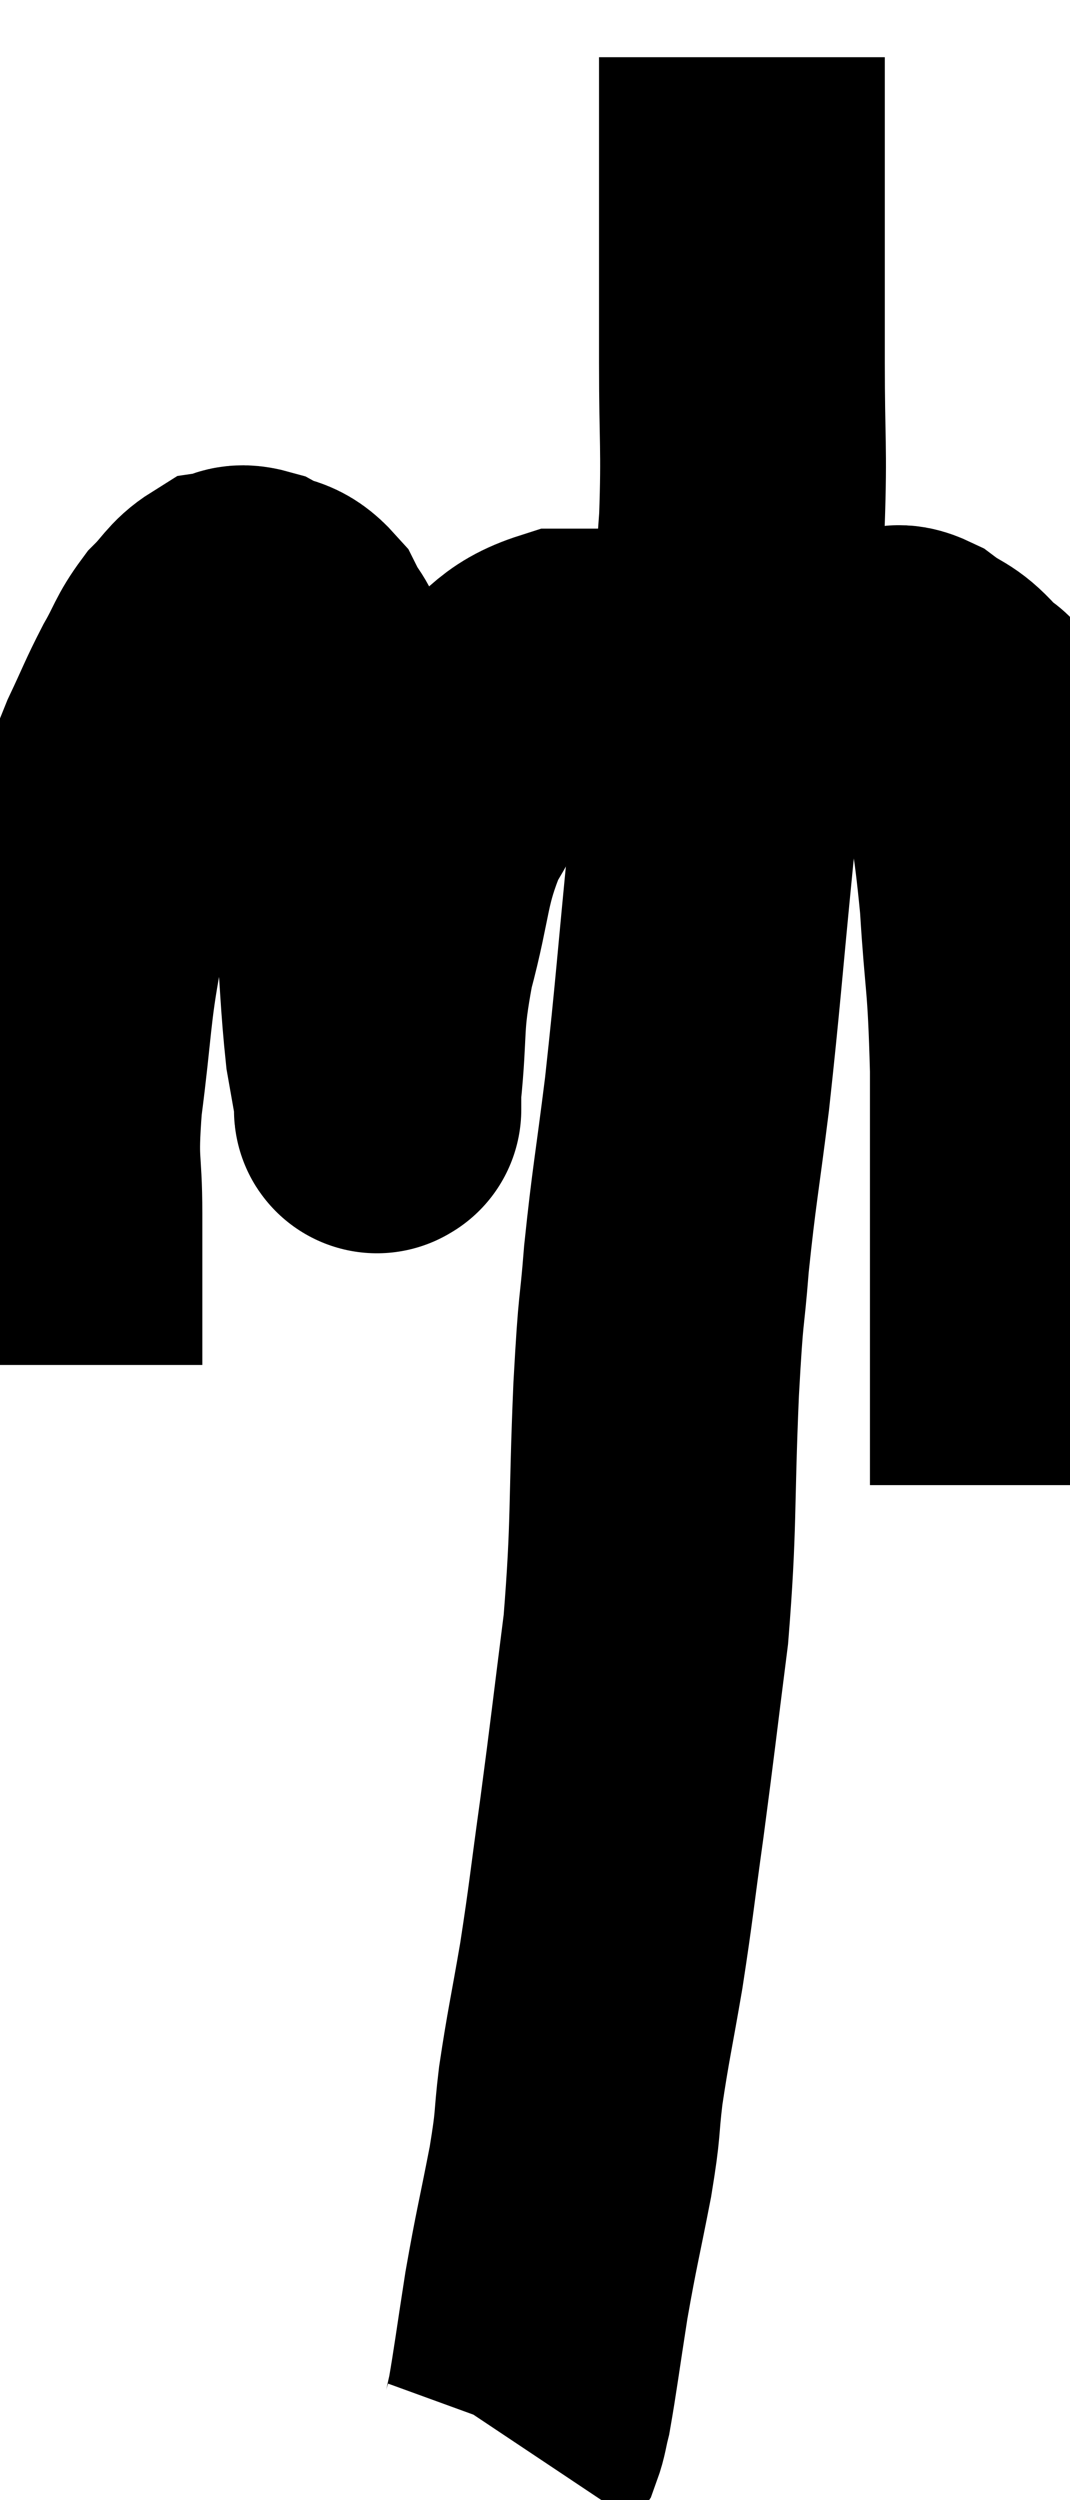 <svg xmlns="http://www.w3.org/2000/svg" viewBox="12.58 3.44 18.72 43.7" width="18.72" height="43.7"><path d="M 13.62 27.3 C 13.62 25.98, 13.62 25.815, 13.62 24.66 C 13.62 23.67, 13.53 23.865, 13.62 22.68 C 13.8 21.3, 13.77 21.045, 13.98 19.92 C 14.22 19.05, 14.205 18.99, 14.46 18.18 C 14.73 17.43, 14.73 17.34, 15 16.68 C 15.27 16.11, 15.285 16.035, 15.54 15.54 C 15.78 15.12, 15.765 15.045, 16.02 14.7 C 16.29 14.43, 16.32 14.31, 16.56 14.16 C 16.77 14.13, 16.71 14.025, 16.98 14.1 C 17.31 14.28, 17.37 14.16, 17.64 14.46 C 17.85 14.88, 17.85 14.7, 18.06 15.3 C 18.27 16.08, 18.285 15.84, 18.48 16.86 C 18.66 18.12, 18.705 18.15, 18.84 19.38 C 18.93 20.58, 18.93 20.925, 19.02 21.78 C 19.11 22.29, 19.155 22.545, 19.2 22.8 C 19.2 22.8, 19.2 22.875, 19.2 22.8 C 19.2 22.65, 19.14 23.16, 19.2 22.5 C 19.32 21.33, 19.215 21.36, 19.44 20.16 C 19.77 18.93, 19.68 18.72, 20.1 17.7 C 20.61 16.89, 20.535 16.71, 21.12 16.08 C 21.78 15.63, 21.735 15.405, 22.44 15.18 C 23.19 15.18, 23.1 15.18, 23.94 15.18 C 24.87 15.18, 25.005 15.18, 25.8 15.18 C 26.46 15.18, 26.55 15.18, 27.12 15.18 C 27.6 15.18, 27.735 15.18, 28.08 15.18 C 28.29 15.18, 28.215 15.045, 28.5 15.18 C 28.86 15.45, 28.905 15.375, 29.22 15.72 C 29.49 16.14, 29.535 15.69, 29.76 16.56 C 29.94 17.88, 29.985 17.805, 30.12 19.2 C 30.21 20.67, 30.255 20.445, 30.3 22.14 C 30.3 24.06, 30.3 24.525, 30.3 25.98 C 30.3 26.97, 30.3 27.15, 30.3 27.96 C 30.3 28.59, 30.3 28.86, 30.3 29.22 L 30.3 29.4" fill="none" stroke="black" stroke-width="5"></path><path d="M 25.56 4.44 C 25.56 5.7, 25.56 5.625, 25.56 6.96 C 25.56 8.37, 25.56 8.385, 25.56 9.78 C 25.56 11.16, 25.605 11.25, 25.56 12.54 C 25.47 13.74, 25.515 13.5, 25.38 14.94 C 25.2 16.62, 25.215 16.395, 25.02 18.3 C 24.81 20.43, 24.795 20.775, 24.6 22.56 C 24.42 24, 24.375 24.15, 24.24 25.44 C 24.15 26.58, 24.15 26.1, 24.06 27.72 C 23.97 29.82, 24.03 30.045, 23.88 31.92 C 23.67 33.57, 23.655 33.75, 23.46 35.22 C 23.28 36.51, 23.28 36.63, 23.1 37.8 C 22.92 38.85, 22.875 39, 22.74 39.9 C 22.65 40.65, 22.71 40.485, 22.56 41.4 C 22.35 42.48, 22.32 42.54, 22.14 43.56 C 21.99 44.52, 21.945 44.88, 21.84 45.48 C 21.78 45.72, 21.78 45.795, 21.72 45.96 L 21.6 46.14" fill="none" stroke="black" stroke-width="5"></path></svg>